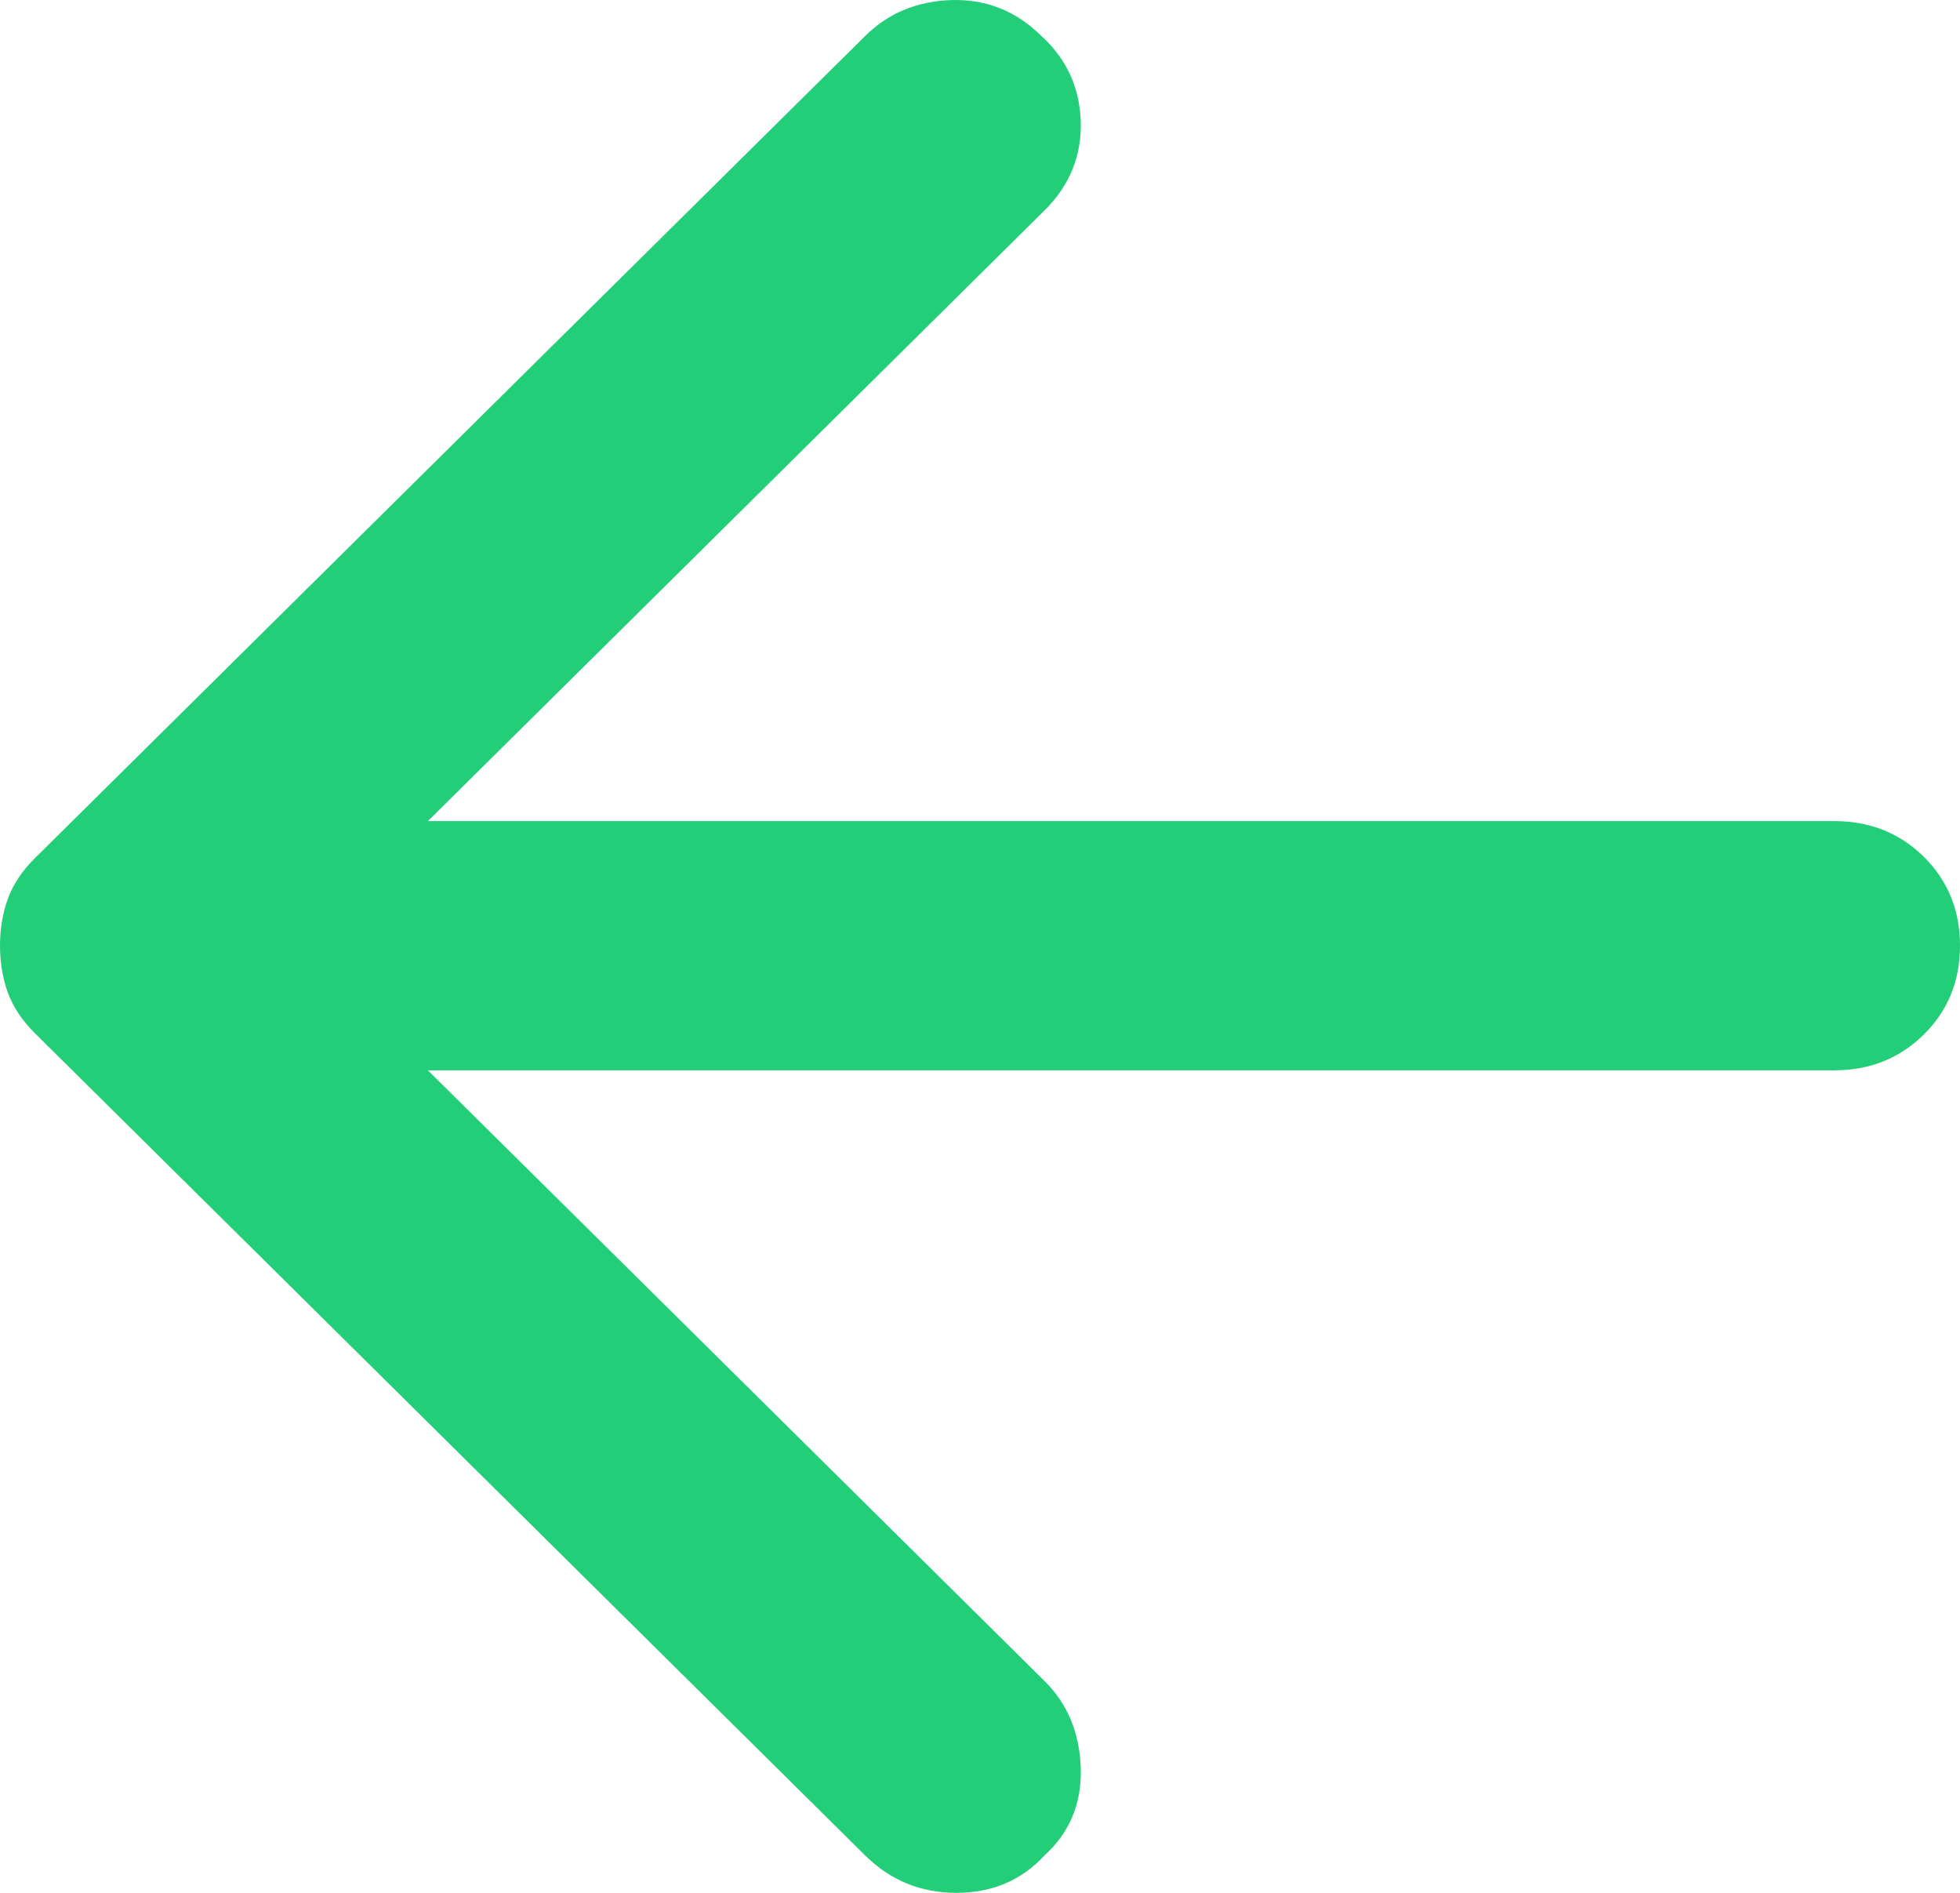 <svg width="29" height="28" viewBox="0 0 29 28" fill="none" xmlns="http://www.w3.org/2000/svg">
<path d="M12.801 27.447L0.512 15.28C0.326 15.095 0.194 14.896 0.115 14.681C0.038 14.466 0 14.235 0 13.989C0 13.744 0.038 13.513 0.115 13.298C0.194 13.083 0.326 12.883 0.512 12.699L12.801 0.532C13.142 0.194 13.569 0.017 14.08 0.001C14.593 -0.014 15.035 0.163 15.408 0.532C15.78 0.87 15.974 1.292 15.991 1.798C16.005 2.306 15.827 2.744 15.454 3.113L6.331 12.146H27.138C27.666 12.146 28.108 12.322 28.466 12.675C28.822 13.029 29 13.467 29 13.989C29 14.512 28.822 14.949 28.466 15.302C28.108 15.656 27.666 15.833 27.138 15.833H6.331L15.454 24.866C15.796 25.204 15.974 25.634 15.991 26.157C16.005 26.679 15.827 27.109 15.454 27.447C15.113 27.816 14.678 28 14.151 28C13.623 28 13.173 27.816 12.801 27.447Z" fill="#23CE78"/>
</svg>
